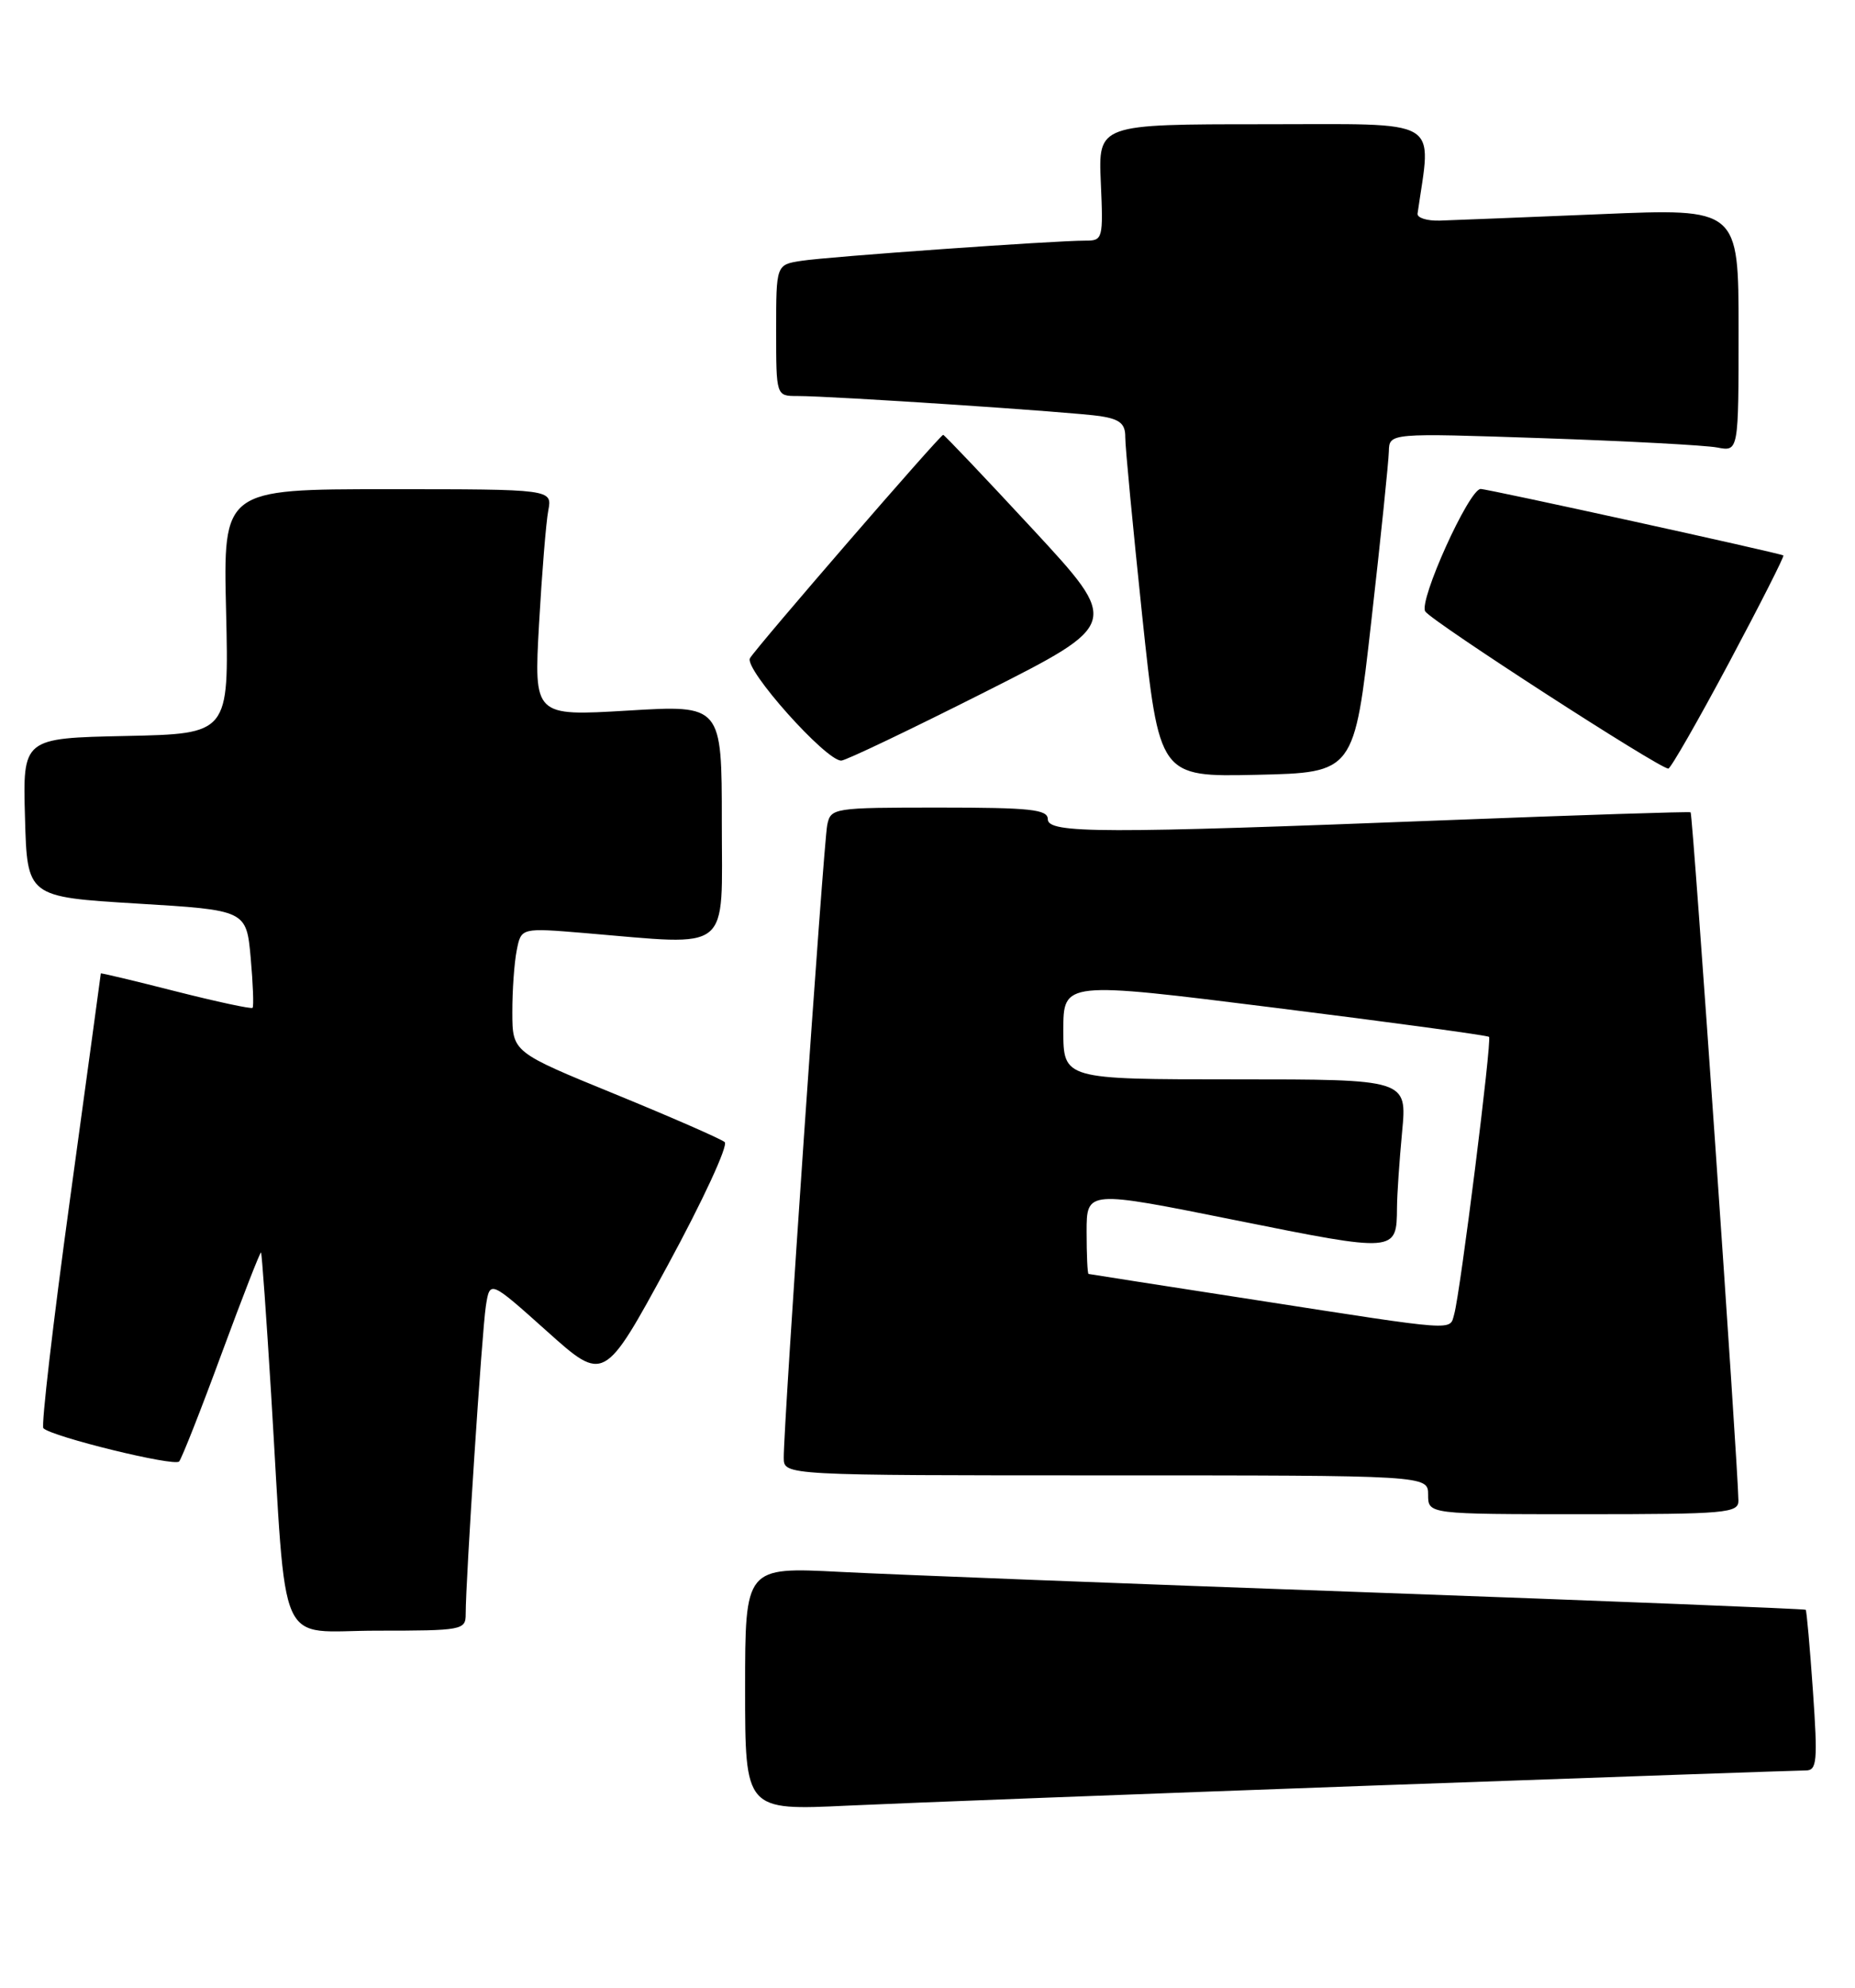 <?xml version="1.0" encoding="UTF-8" standalone="no"?>
<!DOCTYPE svg PUBLIC "-//W3C//DTD SVG 1.1//EN" "http://www.w3.org/Graphics/SVG/1.1/DTD/svg11.dtd" >
<svg xmlns="http://www.w3.org/2000/svg" xmlns:xlink="http://www.w3.org/1999/xlink" version="1.1" viewBox="0 0 239 256">
 <g >
 <path fill="currentColor"
d=" M 176.77 229.95 C 206.61 228.88 231.76 228.00 232.66 228.00 C 234.10 228.00 234.21 226.84 233.58 217.77 C 233.19 212.15 232.77 207.44 232.65 207.31 C 232.52 207.19 207.24 206.18 176.46 205.07 C 145.68 203.97 114.99 202.78 108.25 202.43 C 96.00 201.80 96.00 201.80 96.00 217.48 C 96.00 233.16 96.00 233.16 109.25 232.53 C 116.54 232.19 146.92 231.03 176.77 229.95 Z  M 60.00 207.88 C 60.00 203.47 62.10 171.36 62.60 168.18 C 63.12 164.86 63.12 164.86 70.47 171.44 C 77.83 178.03 77.83 178.03 86.04 162.93 C 90.55 154.63 93.85 147.50 93.37 147.08 C 92.89 146.67 86.54 143.89 79.26 140.91 C 66.02 135.50 66.02 135.50 66.01 130.38 C 66.00 127.56 66.26 123.95 66.58 122.36 C 67.15 119.48 67.15 119.48 75.33 120.16 C 94.50 121.76 93.00 122.96 93.00 105.89 C 93.00 90.78 93.00 90.78 80.89 91.51 C 68.79 92.23 68.79 92.23 69.45 80.37 C 69.82 73.84 70.35 67.26 70.64 65.75 C 71.16 63.00 71.16 63.00 49.96 63.00 C 28.75 63.00 28.75 63.00 29.13 78.75 C 29.50 94.50 29.50 94.50 16.22 94.78 C 2.93 95.06 2.93 95.06 3.22 105.28 C 3.50 115.50 3.50 115.50 17.62 116.36 C 31.74 117.21 31.74 117.21 32.30 123.35 C 32.60 126.72 32.71 129.62 32.54 129.79 C 32.37 129.96 27.91 129.00 22.62 127.66 C 17.33 126.31 13.00 125.28 12.99 125.36 C 12.99 125.44 11.20 138.52 9.02 154.44 C 6.83 170.36 5.29 183.63 5.59 183.93 C 6.70 185.03 22.49 188.90 23.08 188.21 C 23.42 187.82 25.89 181.56 28.56 174.30 C 31.24 167.04 33.52 161.19 33.63 161.30 C 33.74 161.41 34.32 169.60 34.93 179.50 C 37.00 213.41 35.47 210.00 48.58 210.00 C 59.55 210.00 60.00 209.92 60.00 207.88 Z  M 223.98 193.25 C 223.91 188.45 218.10 104.78 217.82 104.61 C 217.64 104.50 203.55 104.96 186.50 105.62 C 141.95 107.36 135.00 107.35 135.00 105.50 C 135.00 104.24 132.78 104.00 121.02 104.00 C 107.32 104.00 107.03 104.05 106.58 106.25 C 106.10 108.58 100.93 183.75 100.98 187.75 C 101.00 190.00 101.00 190.00 142.50 190.00 C 184.00 190.00 184.00 190.00 184.00 192.50 C 184.00 195.00 184.00 195.00 204.00 195.00 C 222.39 195.00 224.00 194.86 223.98 193.25 Z  M 176.68 80.00 C 177.90 69.28 178.91 59.43 178.94 58.13 C 179.00 55.76 179.00 55.76 198.75 56.43 C 209.61 56.80 219.74 57.34 221.25 57.63 C 224.00 58.16 224.00 58.16 224.00 42.50 C 224.00 26.83 224.00 26.83 206.25 27.58 C 196.49 27.98 187.15 28.36 185.50 28.41 C 183.85 28.46 182.56 28.05 182.64 27.50 C 184.43 15.00 186.16 16.00 162.84 16.00 C 141.50 16.00 141.50 16.00 141.83 23.50 C 142.15 30.78 142.09 31.00 139.83 30.99 C 135.91 30.98 106.71 33.05 103.25 33.59 C 100.00 34.09 100.00 34.09 100.00 42.55 C 100.00 51.00 100.00 51.00 102.73 51.00 C 107.30 51.00 138.28 53.06 141.75 53.59 C 144.29 53.98 145.00 54.57 144.98 56.30 C 144.97 57.51 145.96 67.85 147.16 79.28 C 149.36 100.06 149.36 100.06 161.92 99.78 C 174.48 99.50 174.48 99.50 176.68 80.00 Z  M 222.77 85.34 C 226.77 77.84 229.92 71.63 229.77 71.53 C 229.31 71.23 191.55 62.94 190.76 62.97 C 189.25 63.03 182.76 77.39 183.63 78.74 C 184.48 80.04 213.85 99.02 214.95 98.98 C 215.25 98.97 218.77 92.83 222.77 85.34 Z  M 126.92 89.11 C 144.33 80.32 144.33 80.32 133.07 68.16 C 126.87 61.47 121.67 56.00 121.52 56.00 C 121.12 56.00 97.55 83.23 96.63 84.76 C 95.81 86.12 106.45 98.04 108.40 97.95 C 109.01 97.92 117.34 93.94 126.92 89.11 Z  M 162.00 167.45 C 150.18 165.62 140.39 164.10 140.25 164.06 C 140.11 164.03 140.00 161.59 140.00 158.64 C 140.00 153.28 140.00 153.28 159.19 157.14 C 179.93 161.31 179.95 161.31 179.99 155.50 C 180.00 153.85 180.30 149.46 180.65 145.75 C 181.29 139.00 181.29 139.00 159.14 139.00 C 137.00 139.00 137.00 139.00 137.00 132.69 C 137.00 126.37 137.00 126.37 164.25 129.78 C 179.24 131.65 191.66 133.34 191.85 133.53 C 192.24 133.91 188.15 166.48 187.36 169.25 C 186.75 171.40 188.04 171.49 162.00 167.45 Z "/>
</g>
</svg>